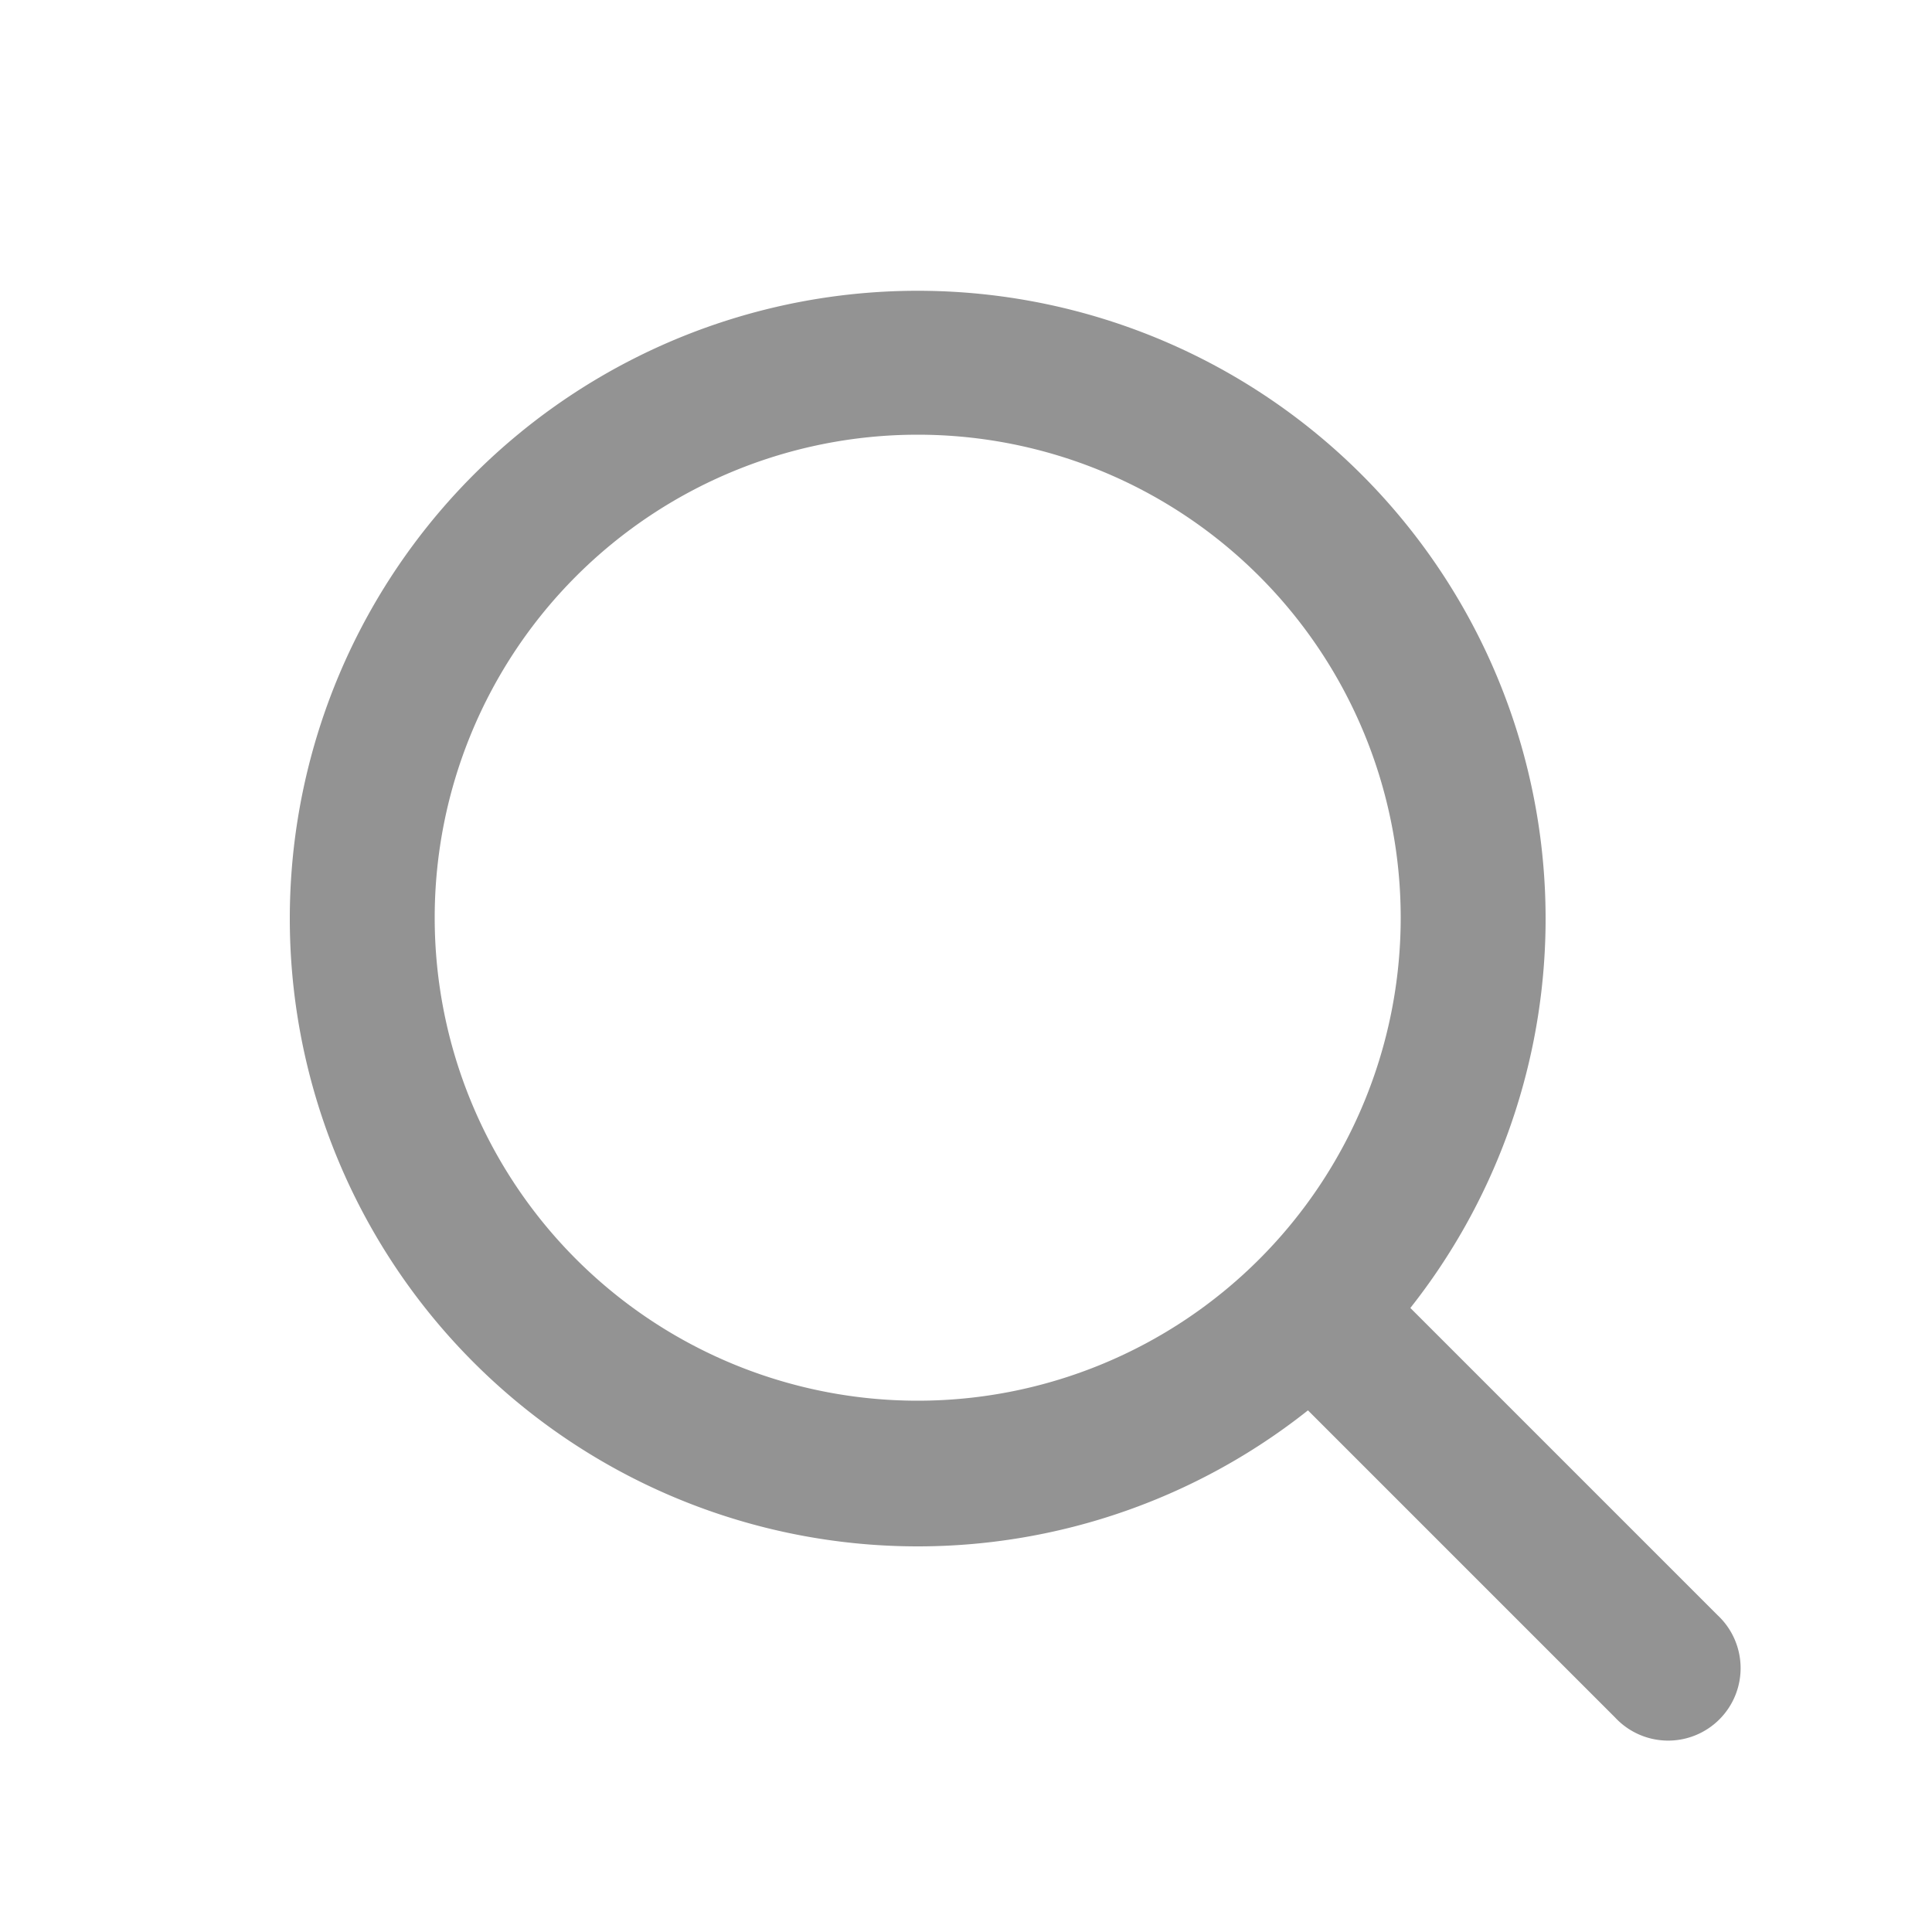<svg xmlns:xlink="http://www.w3.org/1999/xlink" fill="none" height="20" viewBox="0 0 20 20" width="20" xmlns="http://www.w3.org/2000/svg"><path clip-rule="evenodd" d="M9.5 4.5a5 5 0 1 0 0 10 5 5 0 0 0 0-10zM3 9.5a6.5 6.5 0 1 1 11.6 4.04l3.18 3.18a.75.75 0 1 1-1.06 1.06l-3.18-3.18A6.5 6.5 0 0 1 3 9.5z" fill="#939393" fill-rule="evenodd"></path></svg>